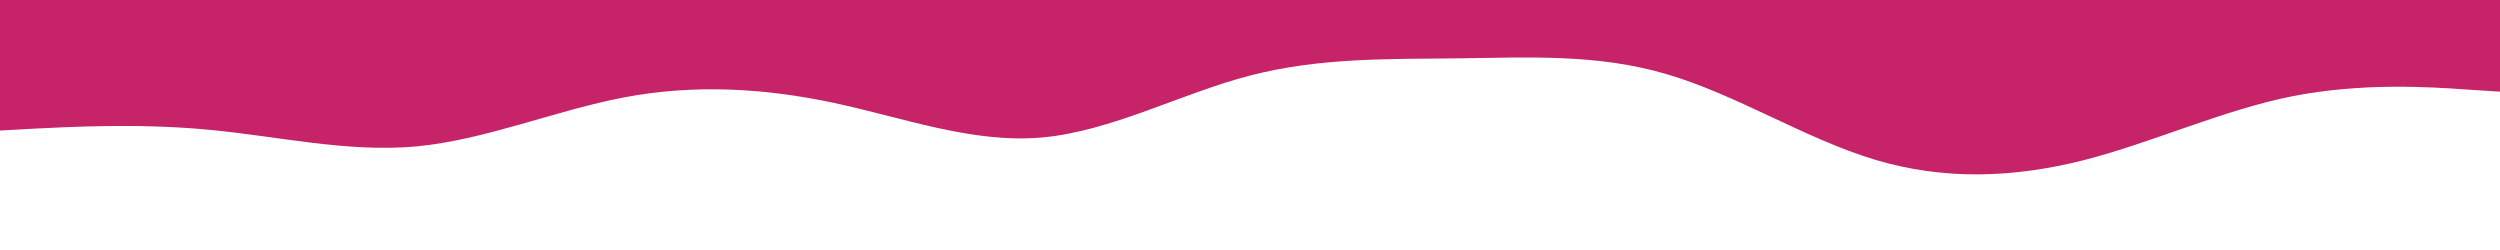 <svg id="visual" viewBox="0 0 900 90" width="900" height="90" xmlns="http://www.w3.org/2000/svg" xmlns:xlink="http://www.w3.org/1999/xlink" version="1.1"><path d="M0 47L12.5 46.3C25 45.7 50 44.3 75 46.7C100 49 125 55 150 52.7C175 50.3 200 39.7 225 35C250 30.3 275 31.7 300 37C325 42.3 350 51.7 375 49.5C400 47.3 425 33.7 450 27.2C475 20.7 500 21.3 525 21C550 20.7 575 19.3 600 26.7C625 34 650 50 675 57.5C700 65 725 64 750 57.7C775 51.3 800 39.7 825 34.7C850 29.7 875 31.3 887.5 32.2L900 33L900 0L887.5 0C875 0 850 0 825 0C800 0 775 0 750 0C725 0 700 0 675 0C650 0 625 0 600 0C575 0 550 0 525 0C500 0 475 0 450 0C425 0 400 0 375 0C350 0 325 0 300 0C275 0 250 0 225 0C200 0 175 0 150 0C125 0 100 0 75 0C50 0 25 0 12.5 0L0 0Z" fill="#C62368" stroke-linecap="round" stroke-linejoin="miter"></path></svg>